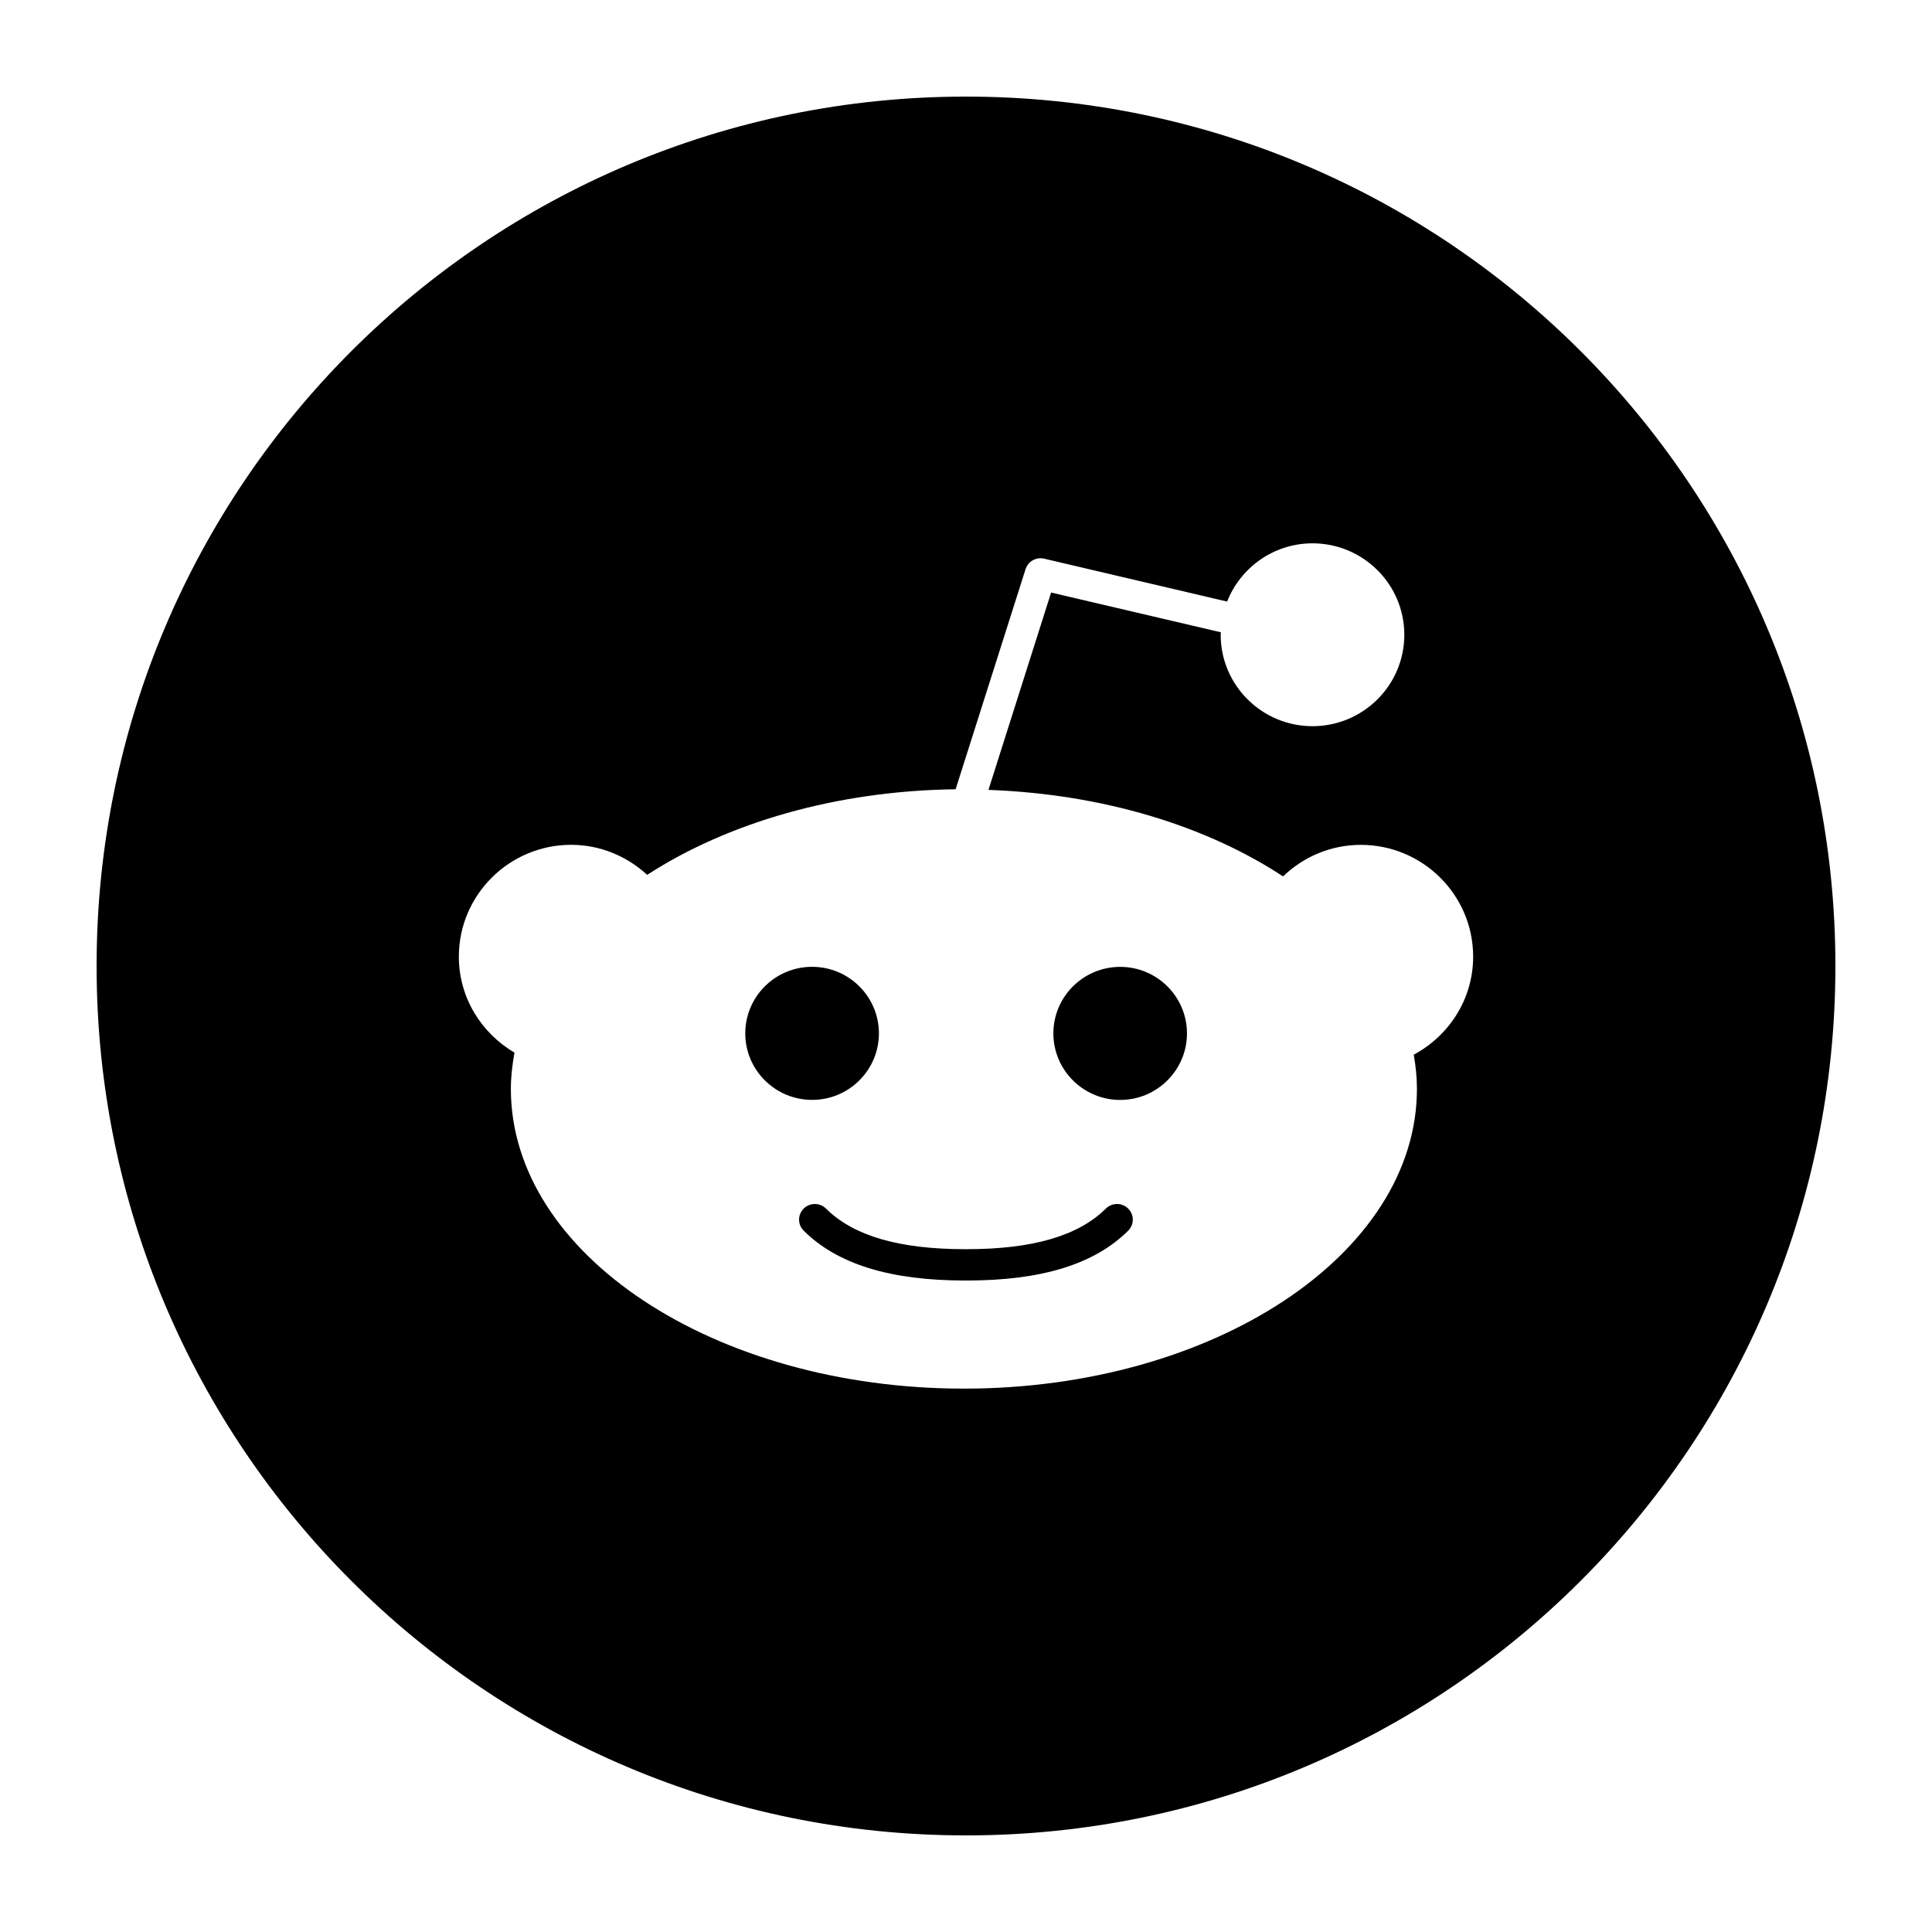 <?xml version="1.0" encoding="UTF-8"?>
<svg width="40px" height="40px" viewBox="0 0 40 40" version="1.1" xmlns="http://www.w3.org/2000/svg" xmlns:xlink="http://www.w3.org/1999/xlink">
    <title>RedditIcon</title>
    <g id="RedditIcon" stroke="none" stroke-width="1" fill="none" fill-rule="evenodd">
        <path d="M23.357,25.022 C23.485,25.148 23.485,25.354 23.357,25.481 C22.66,26.174 21.566,26.512 20.011,26.512 L19.998,26.509 L19.986,26.512 C18.433,26.512 17.337,26.174 16.64,25.48 C16.512,25.354 16.512,25.148 16.64,25.022 C16.766,24.896 16.973,24.896 17.101,25.022 C17.669,25.587 18.613,25.863 19.986,25.863 L19.998,25.866 L20.011,25.863 C21.383,25.863 22.326,25.587 22.896,25.022 C23.024,24.896 23.231,24.896 23.357,25.022 Z M18.197,21.395 C18.197,20.634 17.576,20.017 16.814,20.017 C16.05,20.017 15.43,20.634 15.43,21.395 C15.43,22.154 16.05,22.772 16.814,22.772 C17.576,22.773 18.197,22.155 18.197,21.395 Z M38,20 C38,29.941 29.941,38 20,38 C10.059,38 2,29.941 2,20 C2,10.059 10.059,2 20,2 C29.941,2 38,10.059 38,20 Z M30.5,19.806 C30.5,18.53 29.457,17.492 28.175,17.492 C27.549,17.492 26.983,17.742 26.564,18.145 C24.98,17.102 22.837,16.439 20.465,16.354 L21.762,12.268 L25.277,13.091 L25.273,13.142 C25.273,14.186 26.126,15.035 27.174,15.035 C28.223,15.035 29.075,14.186 29.075,13.142 C29.075,12.098 28.223,11.249 27.174,11.249 C26.369,11.249 25.683,11.752 25.406,12.455 L21.619,11.567 C21.453,11.527 21.284,11.623 21.233,11.784 L19.785,16.341 C17.302,16.372 15.053,17.041 13.399,18.113 C12.983,17.73 12.432,17.491 11.823,17.491 C10.543,17.492 9.5,18.53 9.5,19.806 C9.5,20.655 9.966,21.39 10.652,21.794 C10.607,22.04 10.577,22.291 10.577,22.544 C10.577,25.965 14.784,28.75 19.956,28.75 C25.128,28.75 29.336,25.965 29.336,22.544 C29.336,22.304 29.311,22.069 29.27,21.836 C29.999,21.445 30.5,20.687 30.5,19.806 L30.5,19.806 Z M23.192,20.018 C22.428,20.018 21.809,20.636 21.809,21.396 C21.809,22.155 22.43,22.773 23.192,22.773 C23.954,22.773 24.575,22.155 24.575,21.396 C24.575,20.636 23.956,20.018 23.192,20.018 Z" id="Shape" fill="#000000" fill-rule="nonzero"></path>
    </g>
</svg>
